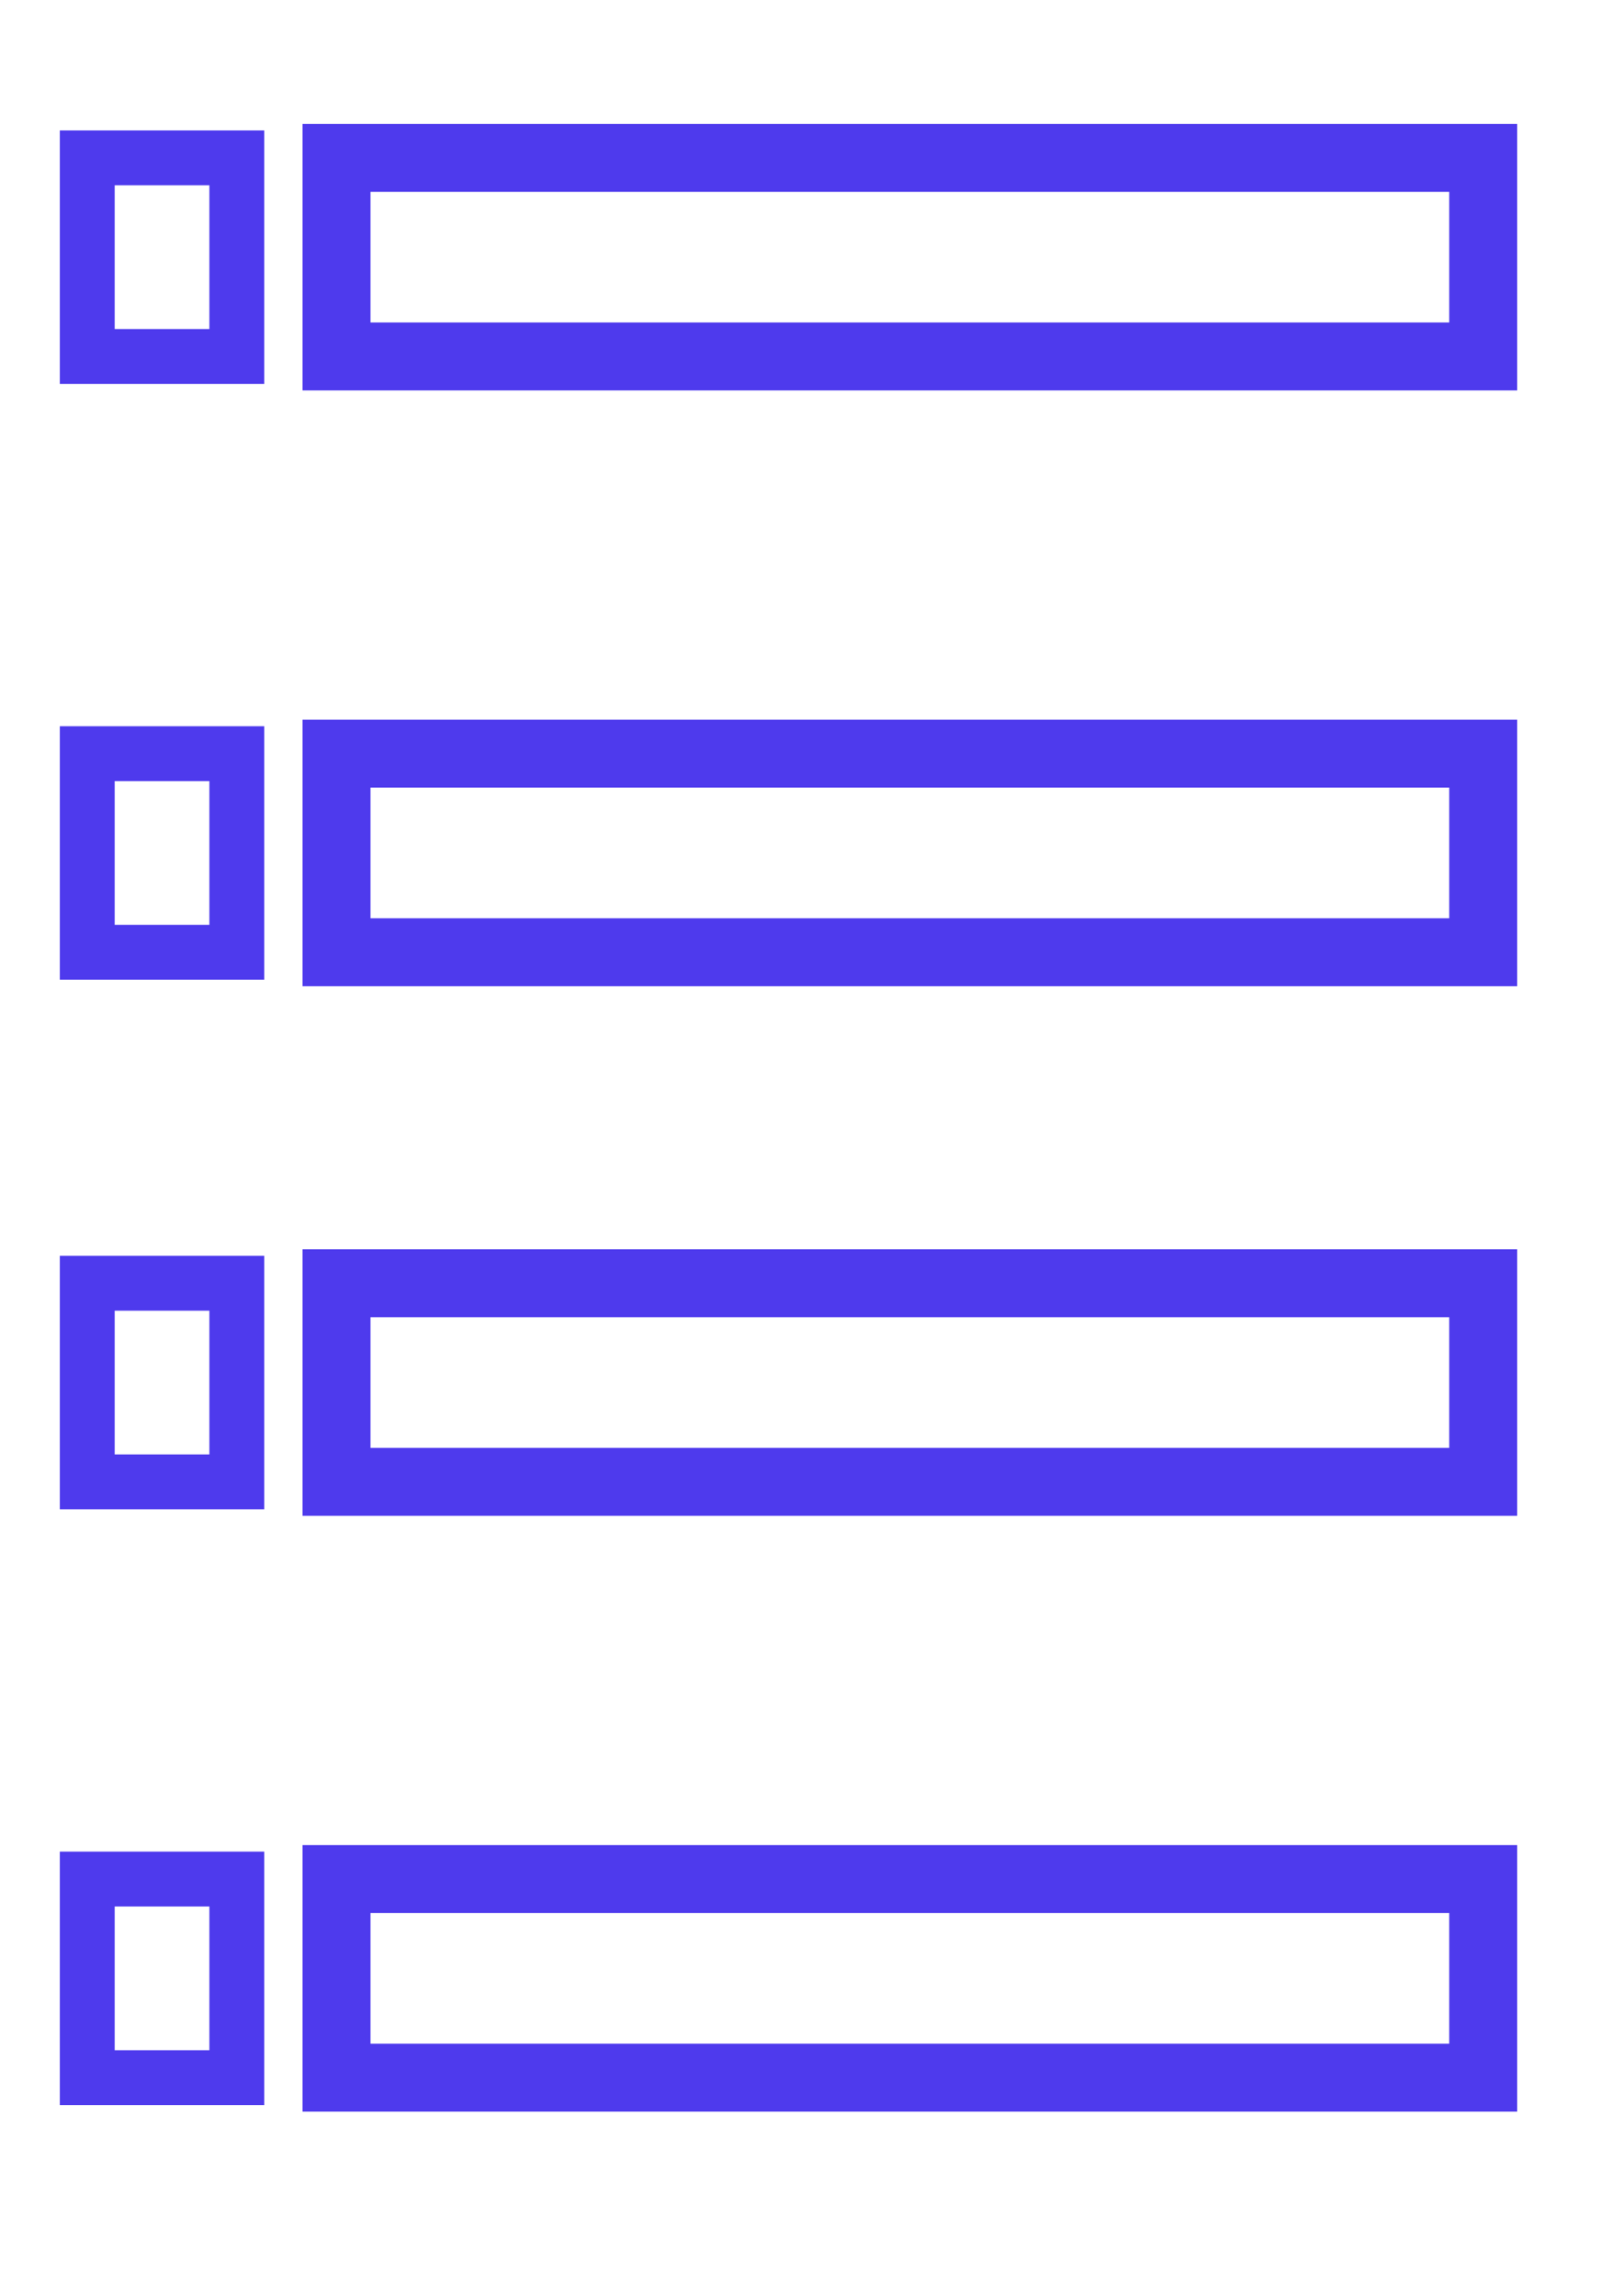 <?xml version="1.0" encoding="UTF-8" standalone="no"?>
<!-- Created with Inkscape (http://www.inkscape.org/) -->

<svg
   xmlns:dc="http://purl.org/dc/elements/1.1/"
   xmlns:cc="http://creativecommons.org/ns#"
   xmlns:rdf="http://www.w3.org/1999/02/22-rdf-syntax-ns#"
   xmlns:svg="http://www.w3.org/2000/svg"
   xmlns="http://www.w3.org/2000/svg"
   xmlns:sodipodi="http://sodipodi.sourceforge.net/DTD/sodipodi-0.dtd"
   xmlns:inkscape="http://www.inkscape.org/namespaces/inkscape"
   width="744.094"
   height="1052.362"
   id="svg2"
   version="1.1"
   inkscape:version="0.48.2 r9819"
   sodipodi:docname="animator_packetstats.svg">
  <defs
     id="defs4" />
  <sodipodi:namedview
     id="base"
     pagecolor="#ffffff"
     bordercolor="#666666"
     borderopacity="1.0"
     inkscape:pageopacity="0.0"
     inkscape:pageshadow="2"
     inkscape:zoom="0.4665165"
     inkscape:cx="185.29872"
     inkscape:cy="536.95995"
     inkscape:document-units="px"
     inkscape:current-layer="layer1"
     showgrid="true"
     inkscape:window-width="1040"
     inkscape:window-height="711"
     inkscape:window-x="54"
     inkscape:window-y="0"
     inkscape:window-maximized="0">
    <inkscape:grid
       type="xygrid"
       id="grid2985" />
  </sodipodi:namedview>
  <g
     inkscape:label="Layer 1"
     inkscape:groupmode="layer"
     id="layer1">
    <rect
       style="fill:none;stroke:#4e3aed;stroke-width:25.151;stroke-linecap:square;stroke-linejoin:miter;stroke-miterlimit:4;stroke-opacity:1;stroke-dasharray:none"
       id="rect2987"
       width="68.571"
       height="91.034"
       x="40"
       y="72.362" />
    <rect
       style="fill:none;stroke:#4e3aed;stroke-width:25.151;stroke-linecap:square;stroke-linejoin:miter;stroke-miterlimit:4;stroke-opacity:1;stroke-dasharray:none"
       id="rect2989"
       width="68.571"
       height="91.034"
       x="40"
       y="345.466" />
    <rect
       style="fill:none;stroke:#4e3aed;stroke-width:25.151;stroke-linecap:square;stroke-linejoin:miter;stroke-miterlimit:4;stroke-opacity:1;stroke-dasharray:none"
       id="rect2991"
       width="68.571"
       height="91.034"
       x="40"
       y="588.224" />
    <rect
       style="fill:none;stroke:#4e3aed;stroke-width:25.151;stroke-linecap:square;stroke-linejoin:miter;stroke-miterlimit:4;stroke-opacity:1;stroke-dasharray:none"
       id="rect2993"
       width="68.571"
       height="91.034"
       x="40"
       y="861.328" />
    <rect
       style="fill:none;stroke:#4e3aed;stroke-width:31.144;stroke-linecap:square;stroke-linejoin:miter;stroke-miterlimit:4;stroke-opacity:1;stroke-dasharray:none"
       id="rect2995"
       width="525.714"
       height="91.034"
       x="154.286"
       y="72.362" />
    <rect
       style="fill:none;stroke:#4e3aed;stroke-width:31.144;stroke-linecap:square;stroke-linejoin:miter;stroke-miterlimit:4;stroke-opacity:1;stroke-dasharray:none"
       id="rect2997"
       width="525.714"
       height="91.034"
       x="154.286"
       y="345.466" />
    <rect
       style="fill:none;stroke:#4e3aed;stroke-width:31.144;stroke-linecap:square;stroke-linejoin:miter;stroke-miterlimit:4;stroke-opacity:1;stroke-dasharray:none"
       id="rect2999"
       width="525.714"
       height="91.034"
       x="154.286"
       y="588.224" />
    <rect
       style="fill:none;stroke:#4e3aed;stroke-width:31.144;stroke-linecap:square;stroke-linejoin:miter;stroke-miterlimit:4;stroke-opacity:1;stroke-dasharray:none"
       id="rect3003"
       width="525.714"
       height="91.034"
       x="154.286"
       y="861.328" />
  </g>
</svg>
